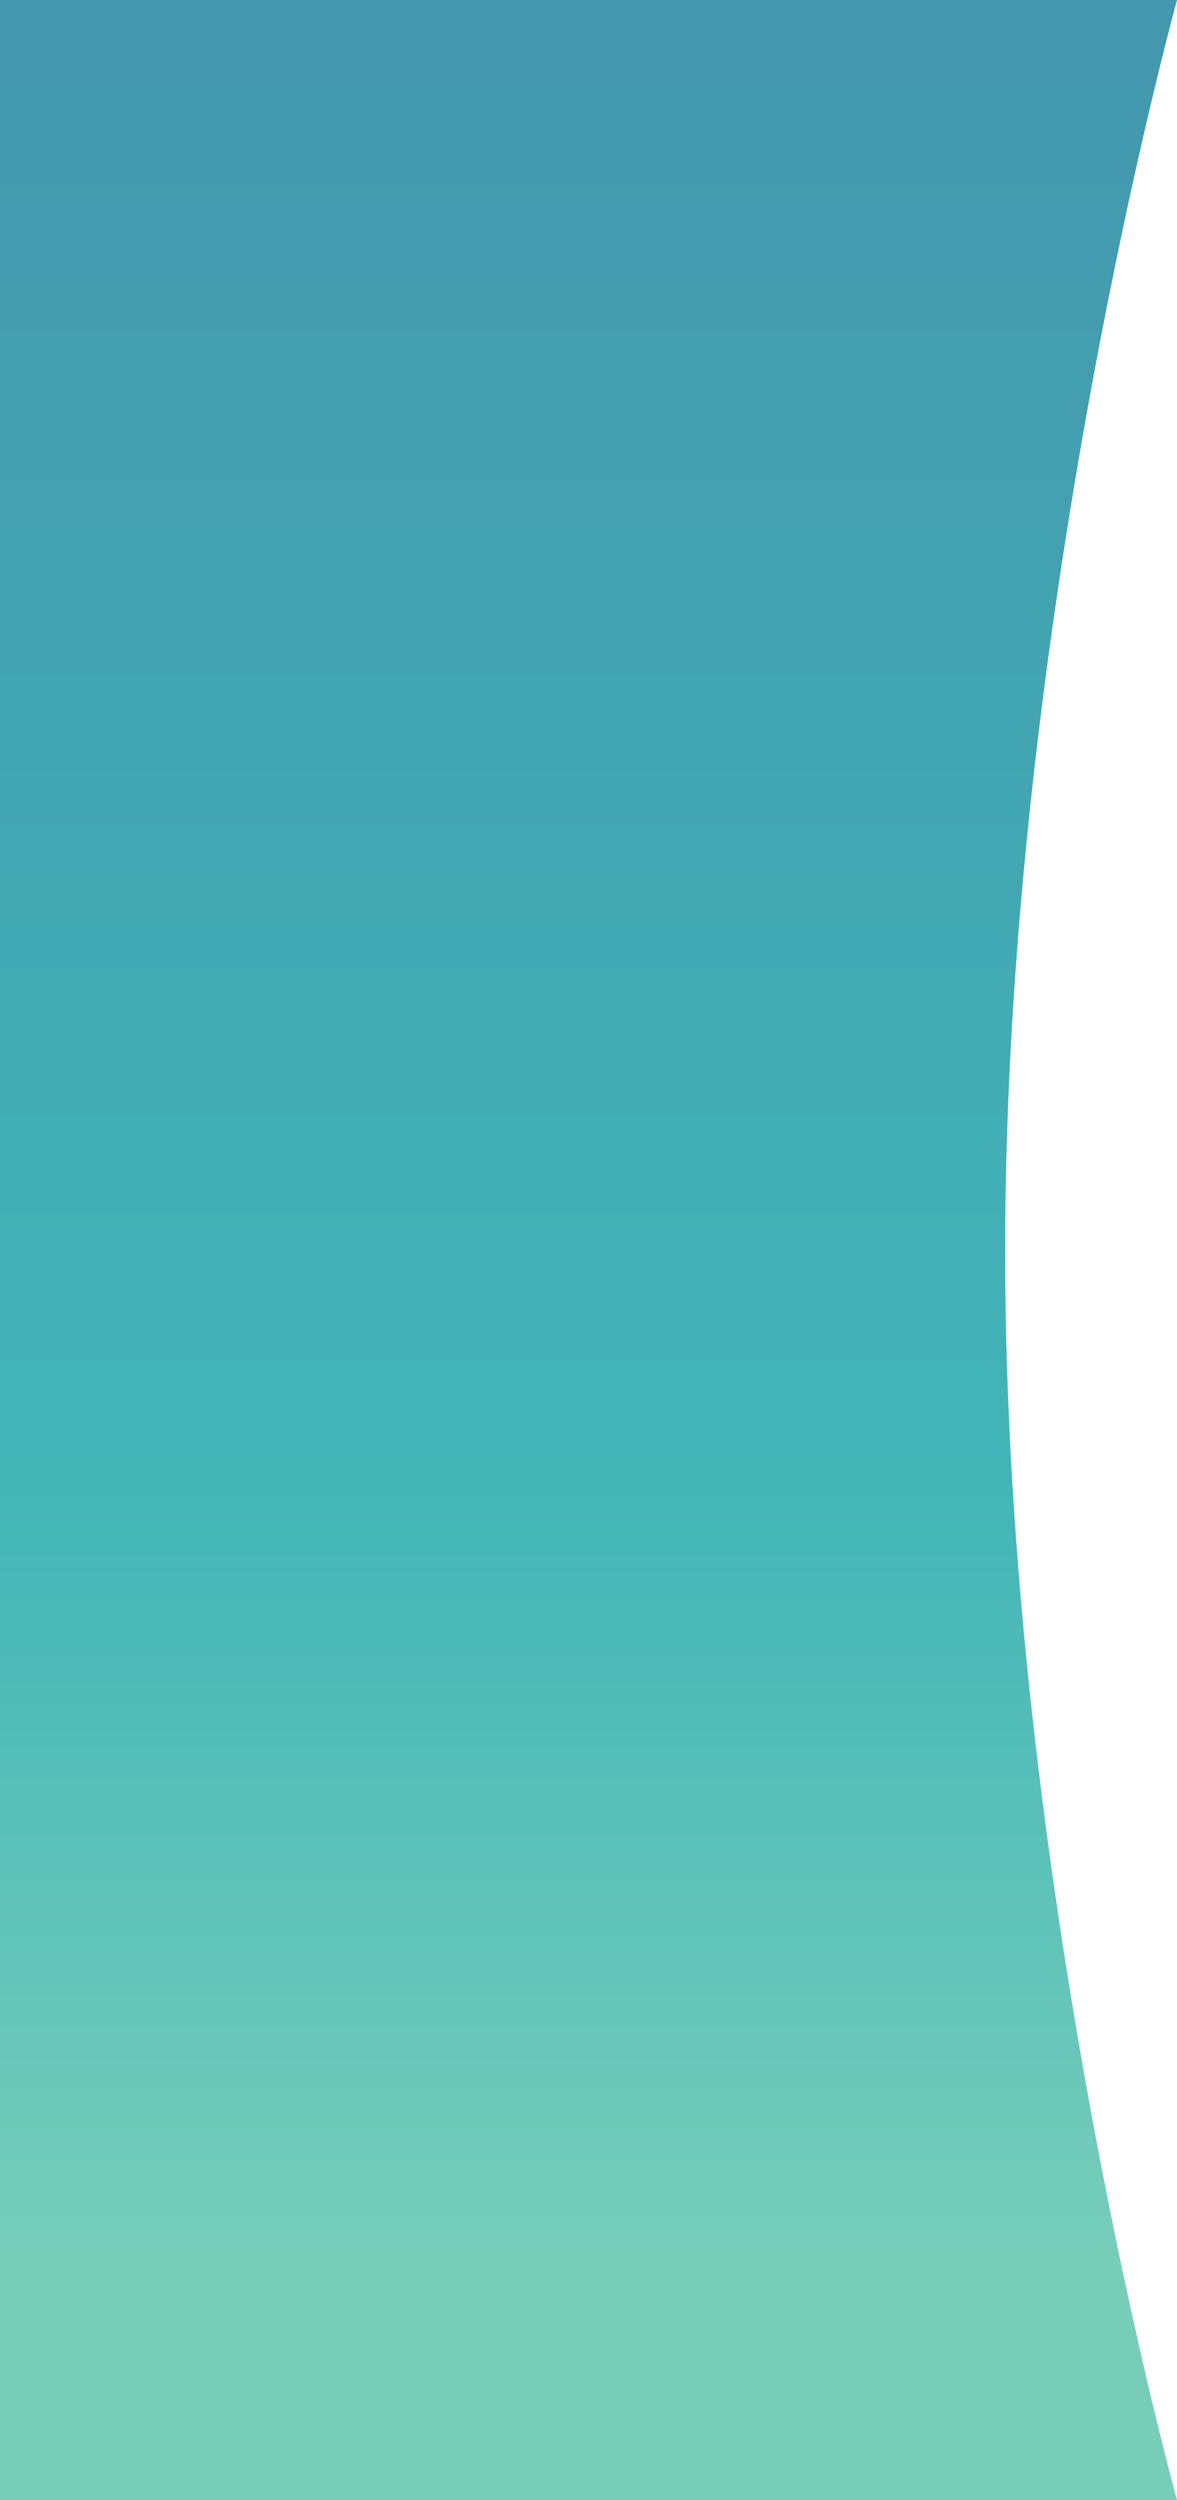 <svg xmlns="http://www.w3.org/2000/svg" xmlns:xlink="http://www.w3.org/1999/xlink" viewBox="0 0 753.28 1600"><defs><style type="text/css">.cls-1{opacity:0.75;fill:url(#linear-gradient);}</style><linearGradient id="linear-gradient" x1="316.64" y1="157.47" x2="316.64" y2="1567.66" gradientTransform="translate(693.28 1600) rotate(180)" gradientUnits="userSpaceOnUse"><stop offset="0" stop-color="#48bda2"/><stop offset="0.35" stop-color="#029c9f"/><stop offset="1" stop-color="#047592"/></linearGradient></defs><title>Accents_ZumbaAqua_VerticalBar_Transparency</title><g id="Layer_2" data-name="Layer 2"><g id="Layer_1-2" data-name="Layer 1"><path class="cls-1" d="M0,1600H753.28s-110-395.78-110-799,110-801,110-801H0Z"/></g></g></svg>